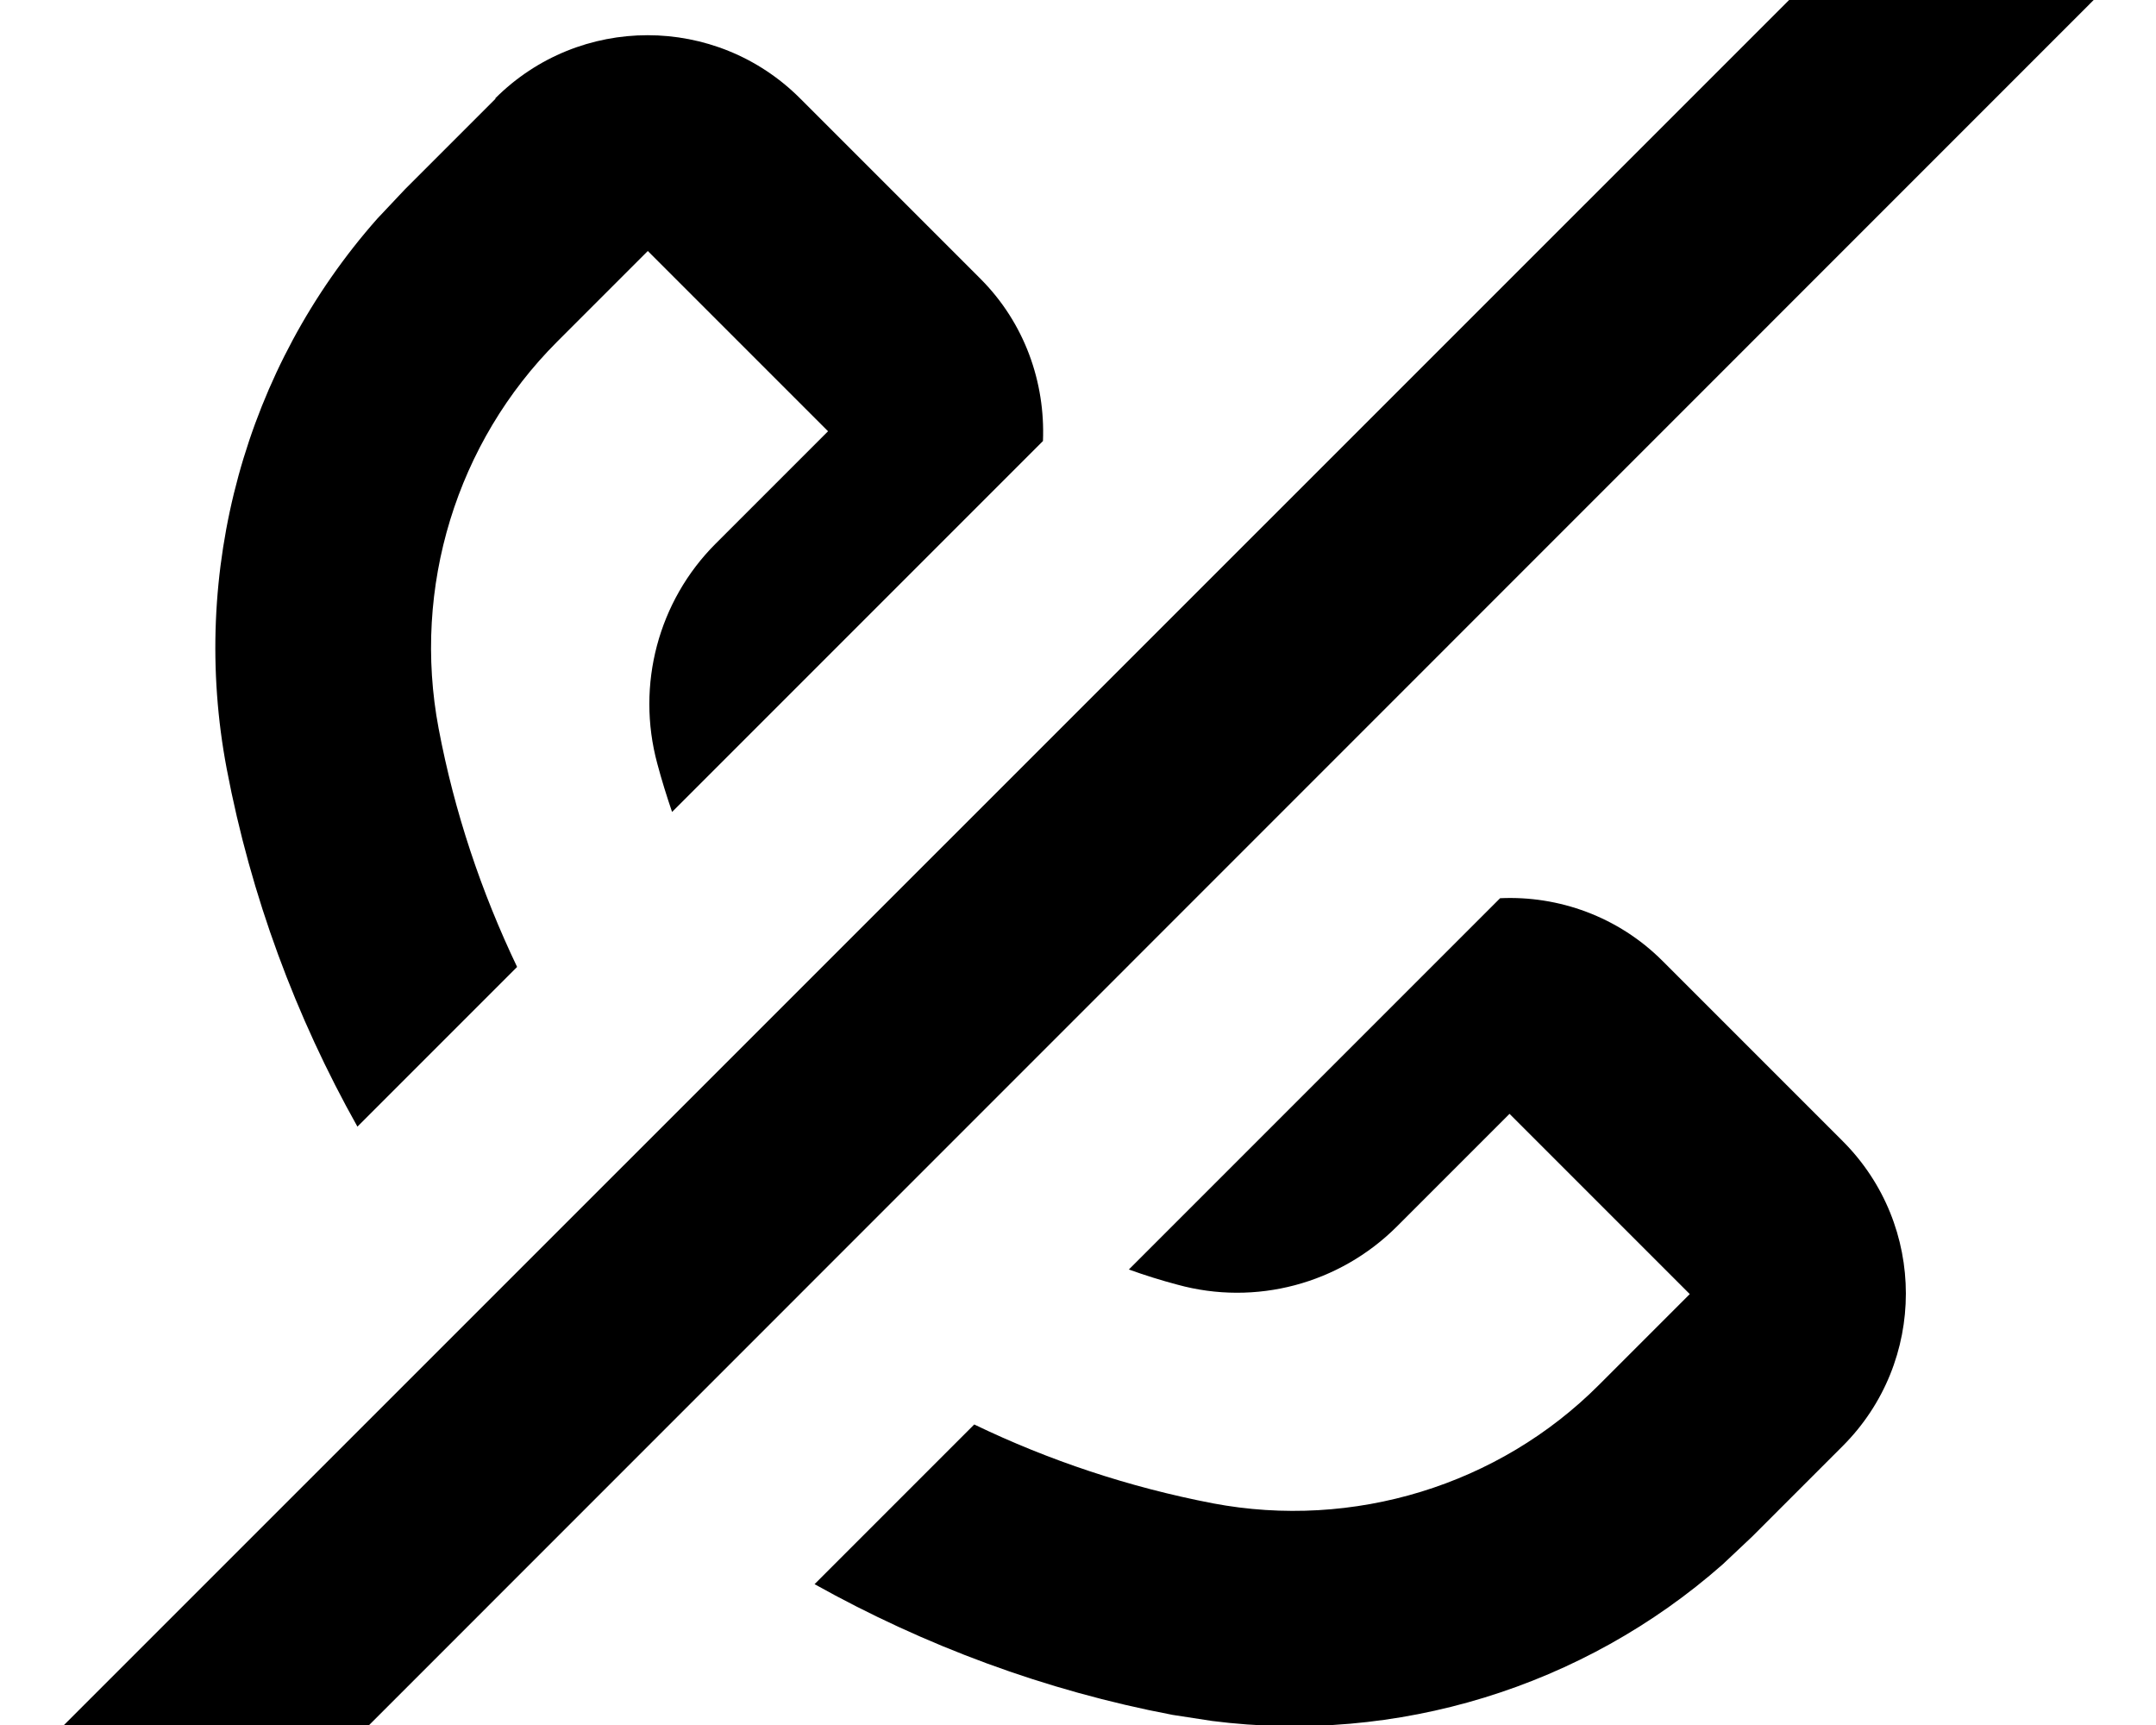 <svg xmlns="http://www.w3.org/2000/svg" viewBox="0 0 640 512"><!--! Font Awesome Pro 7.1.0 by @fontawesome - https://fontawesome.com License - https://fontawesome.com/license (Commercial License) Copyright 2025 Fonticons, Inc. --><path fill="currentColor" d="M621.5 0L64.3 557.3 19 512 576.3-45.2 621.5 0zM445.3 266.6c17.3-.8 35 5.4 48.2 18.6L547 338.7c25 25 25 65.5 0 90.5l-26.9 26.9-8.7 8.2c-41.4 36.5-96.8 53.5-151.6 46.5l-11.7-1.8c-37.9-7.2-73.7-20.6-106.3-38.8l47.4-47.4c22.2 10.7 45.9 18.6 70.8 23.4 41.7 7.9 84.9-5.3 114.7-35.2l26.9-26.9-53.5-53.5-33.4 33.4c-17.1 17.1-42 23.7-65.2 17.3-4.9-1.3-9.7-2.8-14.4-4.5L445.3 266.6zM147 29.2c25-25 65.5-25 90.5 0L291 82.7c13.2 13.2 19.3 30.8 18.6 48.2L199.5 241c-1.6-4.7-3.1-9.5-4.4-14.4-6.3-23.3 .3-48.2 17.3-65.2l33.4-33.4-53.5-53.5-26.9 26.9c-29.9 29.9-43.1 73-35.2 114.8 4.7 24.9 12.7 48.6 23.3 70.8l-47.4 47.4c-18.3-32.6-31.6-68.3-38.8-106.2-11.1-58.5 5.5-119 44.7-163.3l8.2-8.7 26.9-26.9z"/></svg>